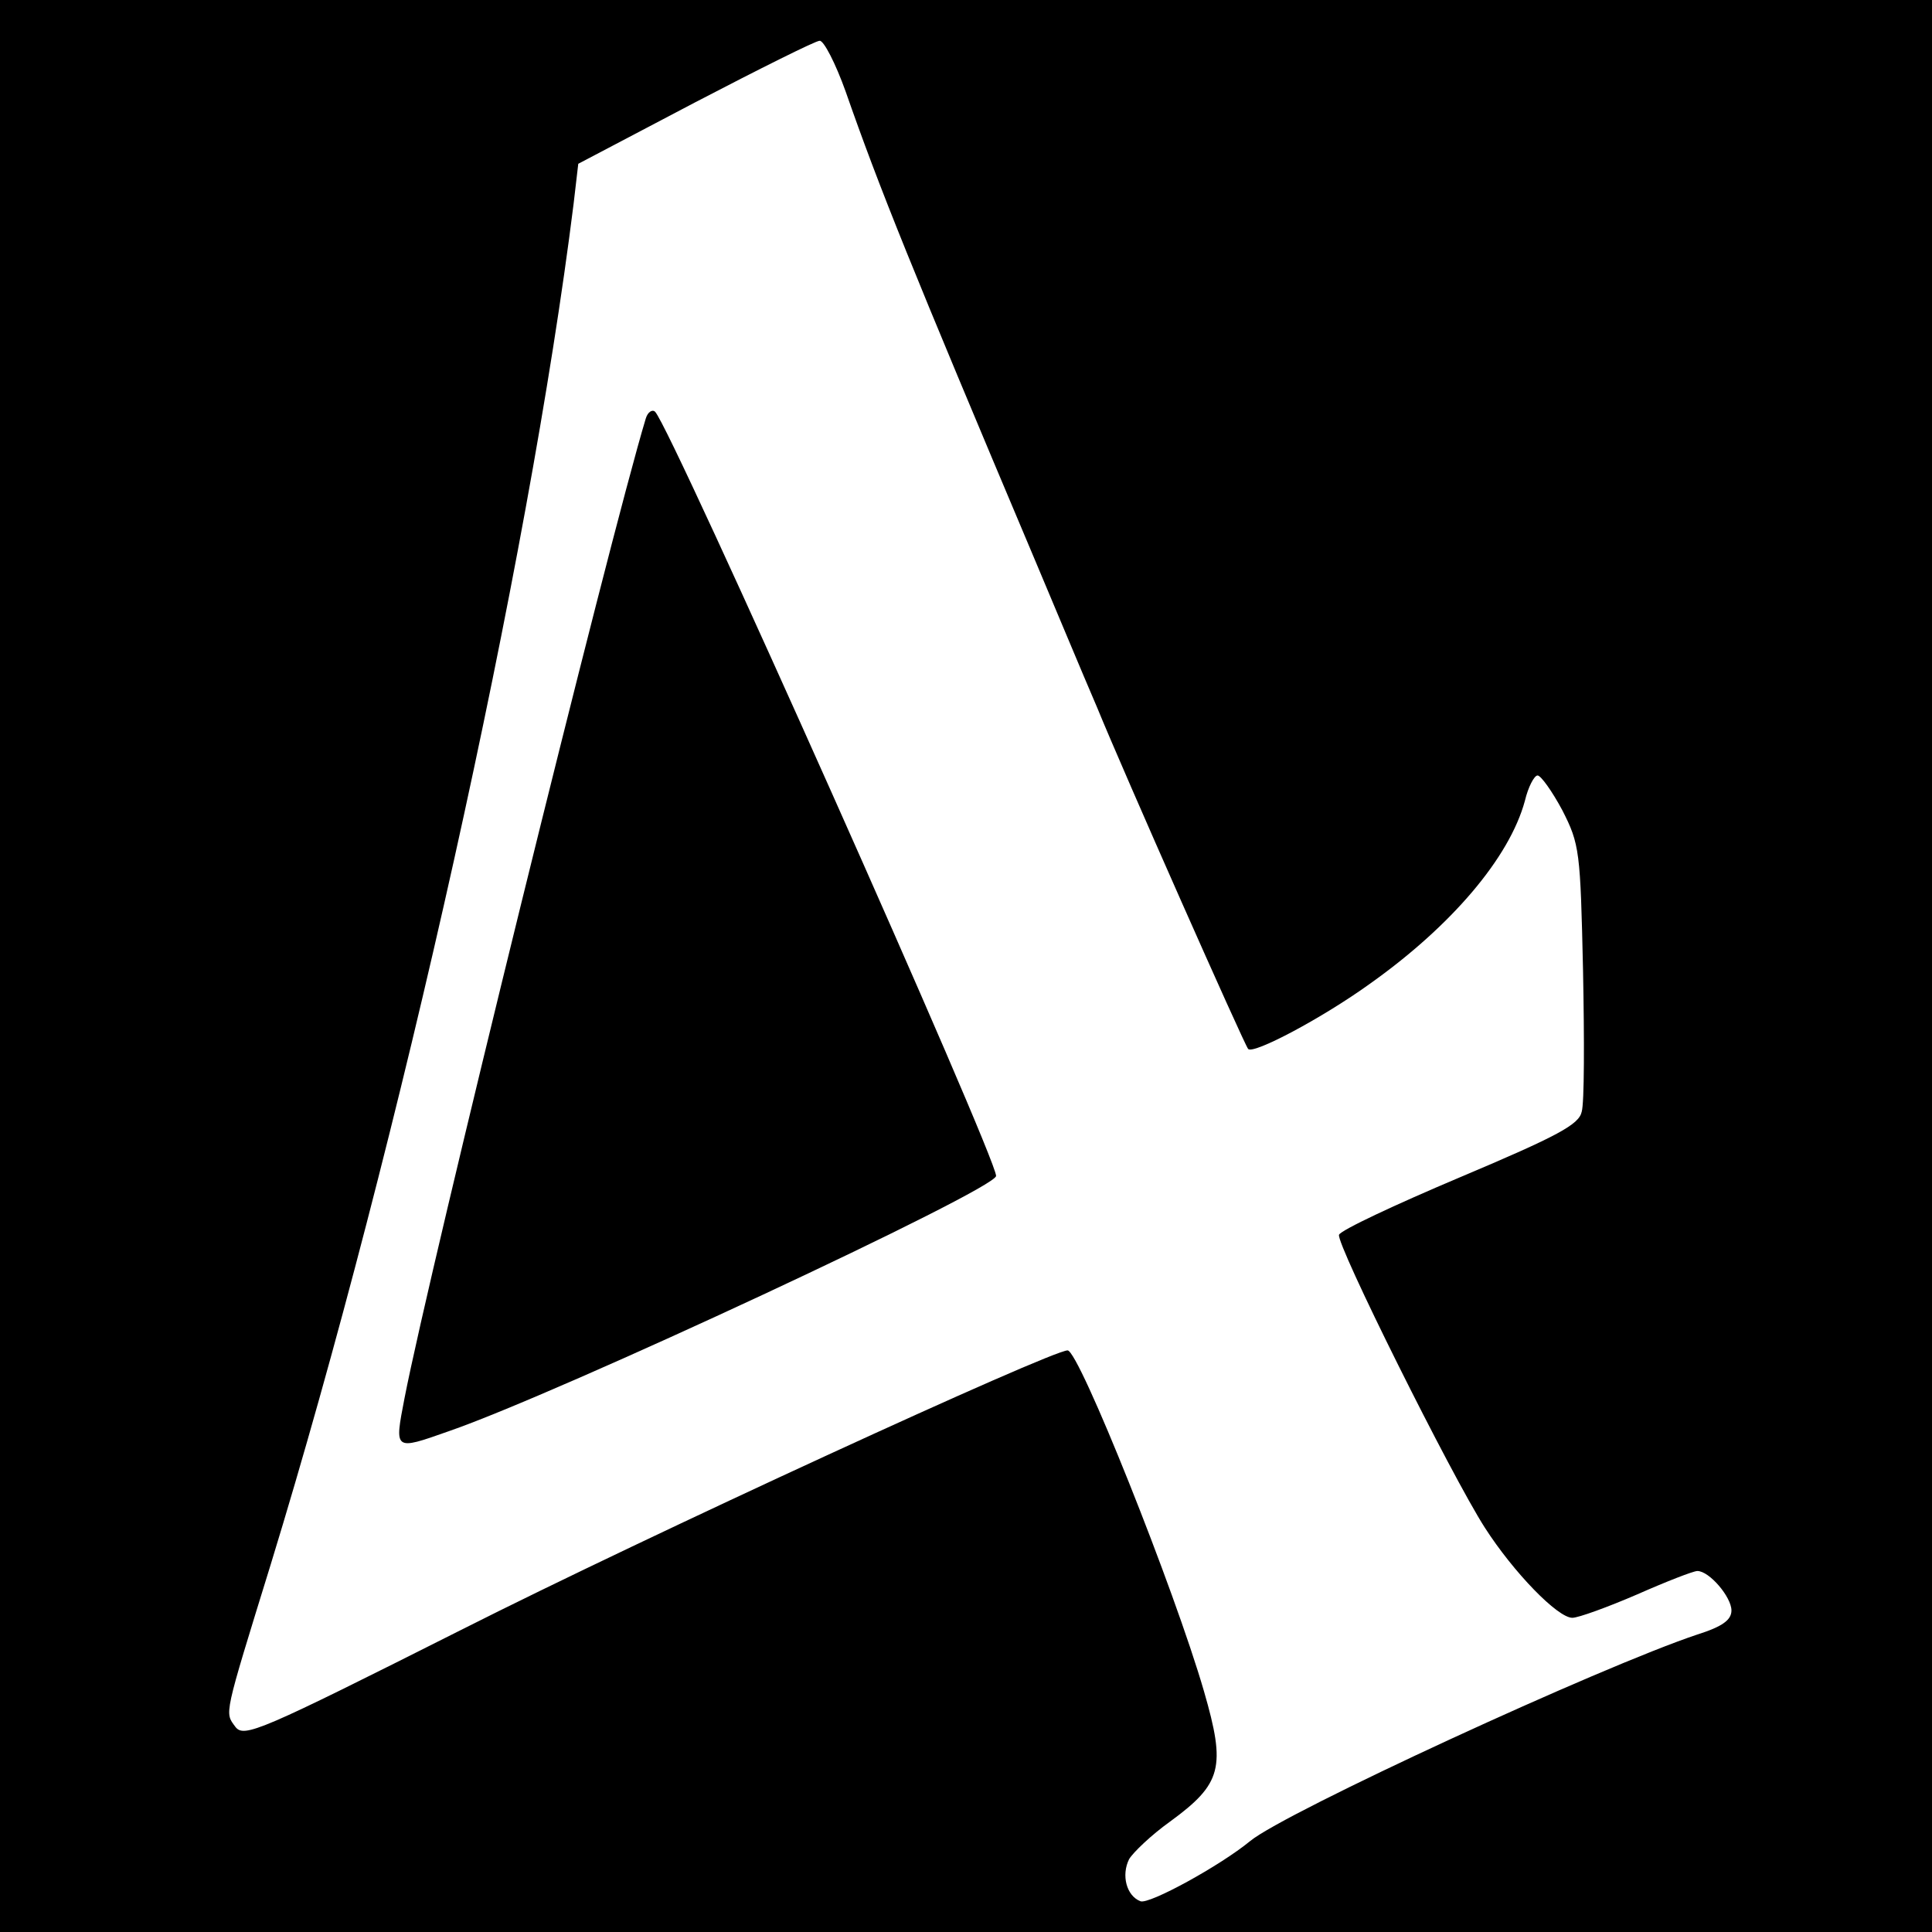 <?xml version="1.0" standalone="no"?>
<!DOCTYPE svg PUBLIC "-//W3C//DTD SVG 20010904//EN"
 "http://www.w3.org/TR/2001/REC-SVG-20010904/DTD/svg10.dtd">
<svg version="1.0" xmlns="http://www.w3.org/2000/svg"
 width="289pt" height="289pt" viewBox="0 0 289 289"
 preserveAspectRatio="xMidYMid meet">
<g transform="translate(0,289) scale(0.1,-0.1)"
fill="#000000" stroke="none">
<path d="M0 1445 l0 -1445 1445 0 1445 0 0 1445 0 1445 -1445 0 -1445 0 0
-1445z m1265 1308 c51 -146 98 -262 282 -698 30 -71 72 -172 94 -223 40 -98
220 -504 226 -511 7 -9 111 46 183 98 121 86 208 188 231 273 5 21 14 38 19
38 5 0 22 -24 37 -52 26 -51 27 -61 31 -240 2 -103 2 -198 -2 -211 -4 -19 -35
-36 -182 -98 -97 -41 -178 -79 -181 -86 -5 -13 168 -360 218 -438 43 -67 109
-135 131 -135 9 0 53 16 97 35 43 19 84 35 90 35 18 0 51 -39 51 -59 0 -14
-13 -24 -51 -36 -144 -48 -617 -266 -669 -309 -45 -37 -151 -95 -164 -90 -21
8 -29 39 -17 63 6 10 33 36 61 56 78 57 84 81 51 195 -44 152 -187 510 -204
510 -25 0 -628 -277 -907 -418 -302 -152 -325 -162 -338 -145 -16 22 -18 13
53 243 194 633 386 1498 453 2035 l7 60 175 92 c96 50 180 92 186 92 6 1 24
-34 39 -76z"/>
<path d="M966 2264 c-55 -182 -323 -1270 -361 -1466 -15 -78 -16 -78 66 -49
163 56 819 362 819 382 0 29 -485 1117 -510 1143 -4 4 -11 0 -14 -10z"/>
</g>
</svg>

